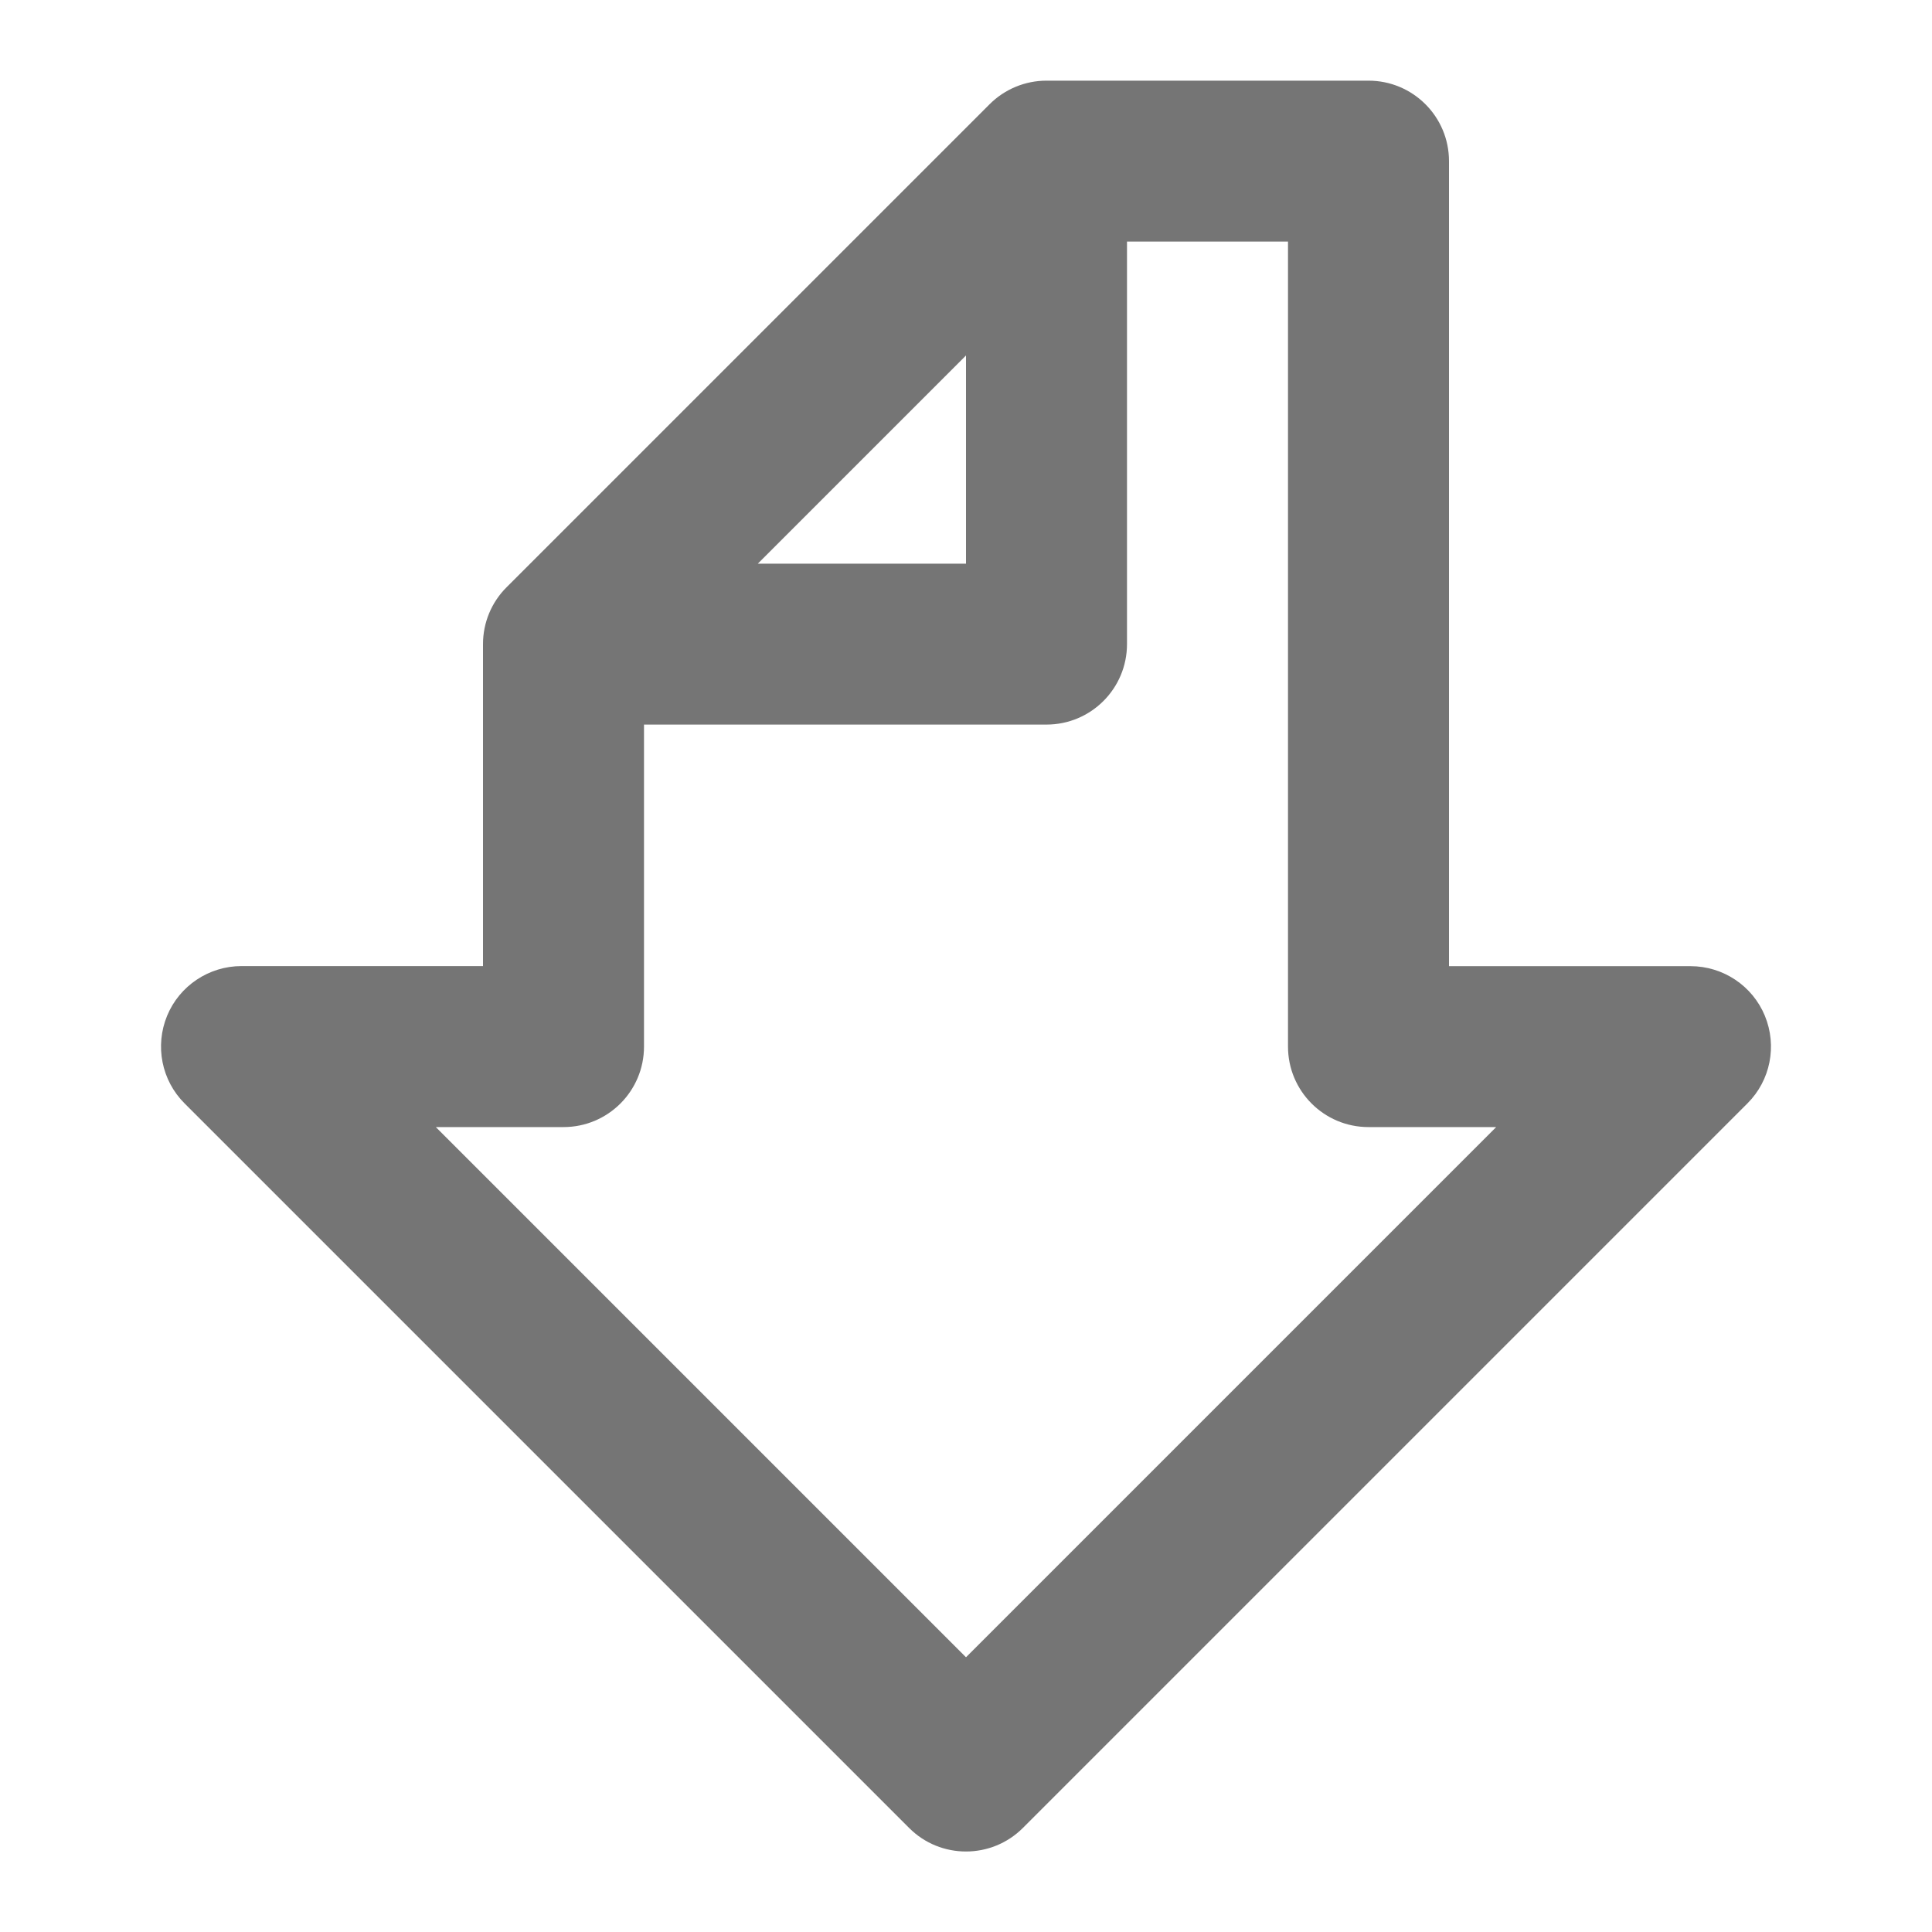 <?xml version="1.0" encoding="iso-8859-1"?>
<!-- Generator: Adobe Illustrator 16.0.0, SVG Export Plug-In . SVG Version: 6.00 Build 0)  -->
<!DOCTYPE svg PUBLIC "-//W3C//DTD SVG 1.1//EN" "http://www.w3.org/Graphics/SVG/1.1/DTD/svg11.dtd">
<svg version="1.1" xmlns="http://www.w3.org/2000/svg" xmlns:xlink="http://www.w3.org/1999/xlink" x="0px" y="0px" width="24px"
	 height="24px" viewBox="0 0 24 24" style="enable-background:new 0 0 24 24;" xml:space="preserve">
<g id="Frame_-_24px">
	<rect y="0.001" style="fill:none;" width="24" height="24"/>
</g>
<g id="Line_Icons">
	<path style="fill:#757575;" d="M21.924,12.619c-0.154-0.374-0.52-0.617-0.924-0.617h-3v-10c0-0.552-0.447-1-1-1h-4
		c-0.266,0-0.52,0.106-0.707,0.293l-6,6C6.105,7.482,6,7.736,6,8.001v4H3c-0.404,0-0.77,0.244-0.924,0.617
		c-0.154,0.374-0.069,0.804,0.217,1.089l9,9c0.195,0.196,0.451,0.293,0.707,0.293s0.512-0.098,0.707-0.293l9-9
		C21.993,13.422,22.078,12.993,21.924,12.619z M12,4.416v2.586H9.414L12,4.416z M12,20.587l-6.586-6.586H7c0.553,0,1-0.448,1-1v-4h5
		c0.553,0,1-0.448,1-1v-5h2v10c0,0.552,0.447,1,1,1h1.586L12,20.587z"/>
</g>
</svg>
